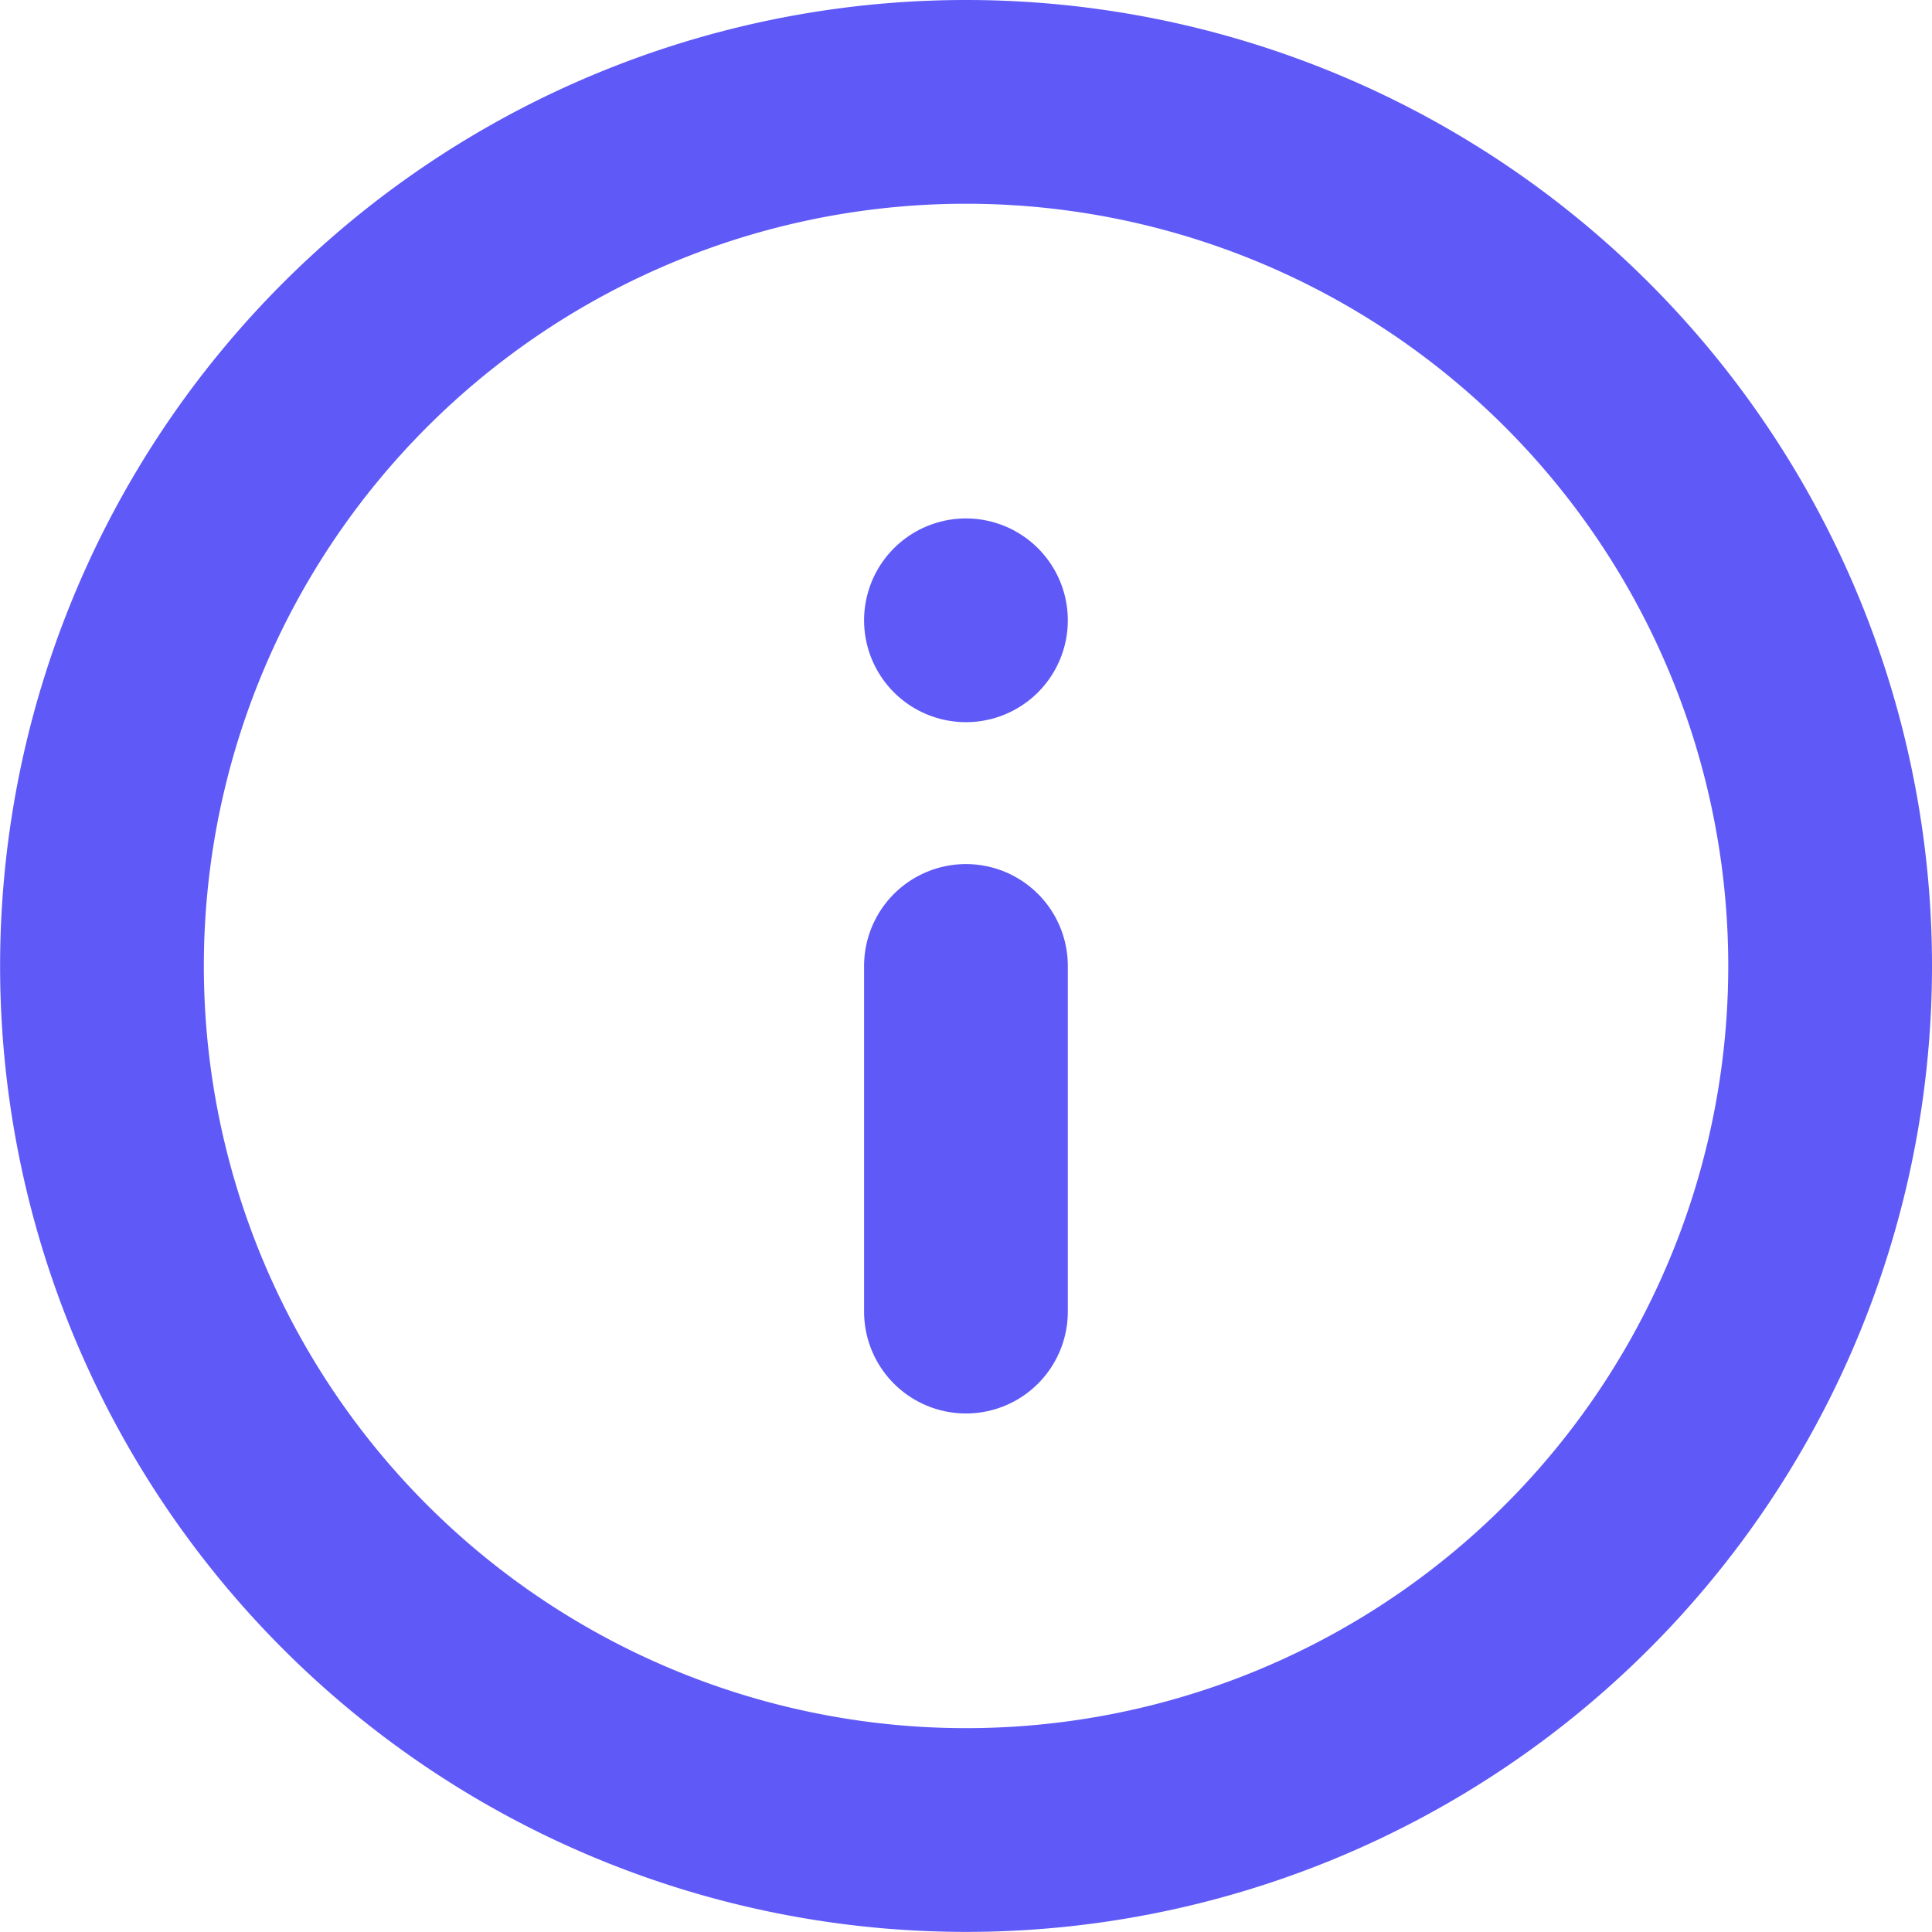 <svg xmlns="http://www.w3.org/2000/svg" width="18.965" height="18.965" viewBox="0 0 18.965 18.965">
  <g id="Icon_feather-info" data-name="Icon feather-info" transform="translate(-2 -2)">
    <path id="Path_94" data-name="Path 94" d="M19.965,11.482A8.482,8.482,0,1,1,11.482,3,8.482,8.482,0,0,1,19.965,11.482Z" transform="translate(0 0)" fill="none" stroke="#5f59f7" stroke-linecap="round" stroke-linejoin="round" stroke-width="2"/>
    <path id="Path_95" data-name="Path 95" d="M18,21.393V18" transform="translate(-6.518 -6.518)" fill="none" stroke="#5f59f7" stroke-linecap="round" stroke-linejoin="round" stroke-width="2"/>
    <path id="Path_96" data-name="Path 96" d="M18,12h0" transform="translate(-6.518 -3.911)" fill="none" stroke="#5f59f7" stroke-linecap="round" stroke-linejoin="round" stroke-width="2"/>
  </g>
</svg>
